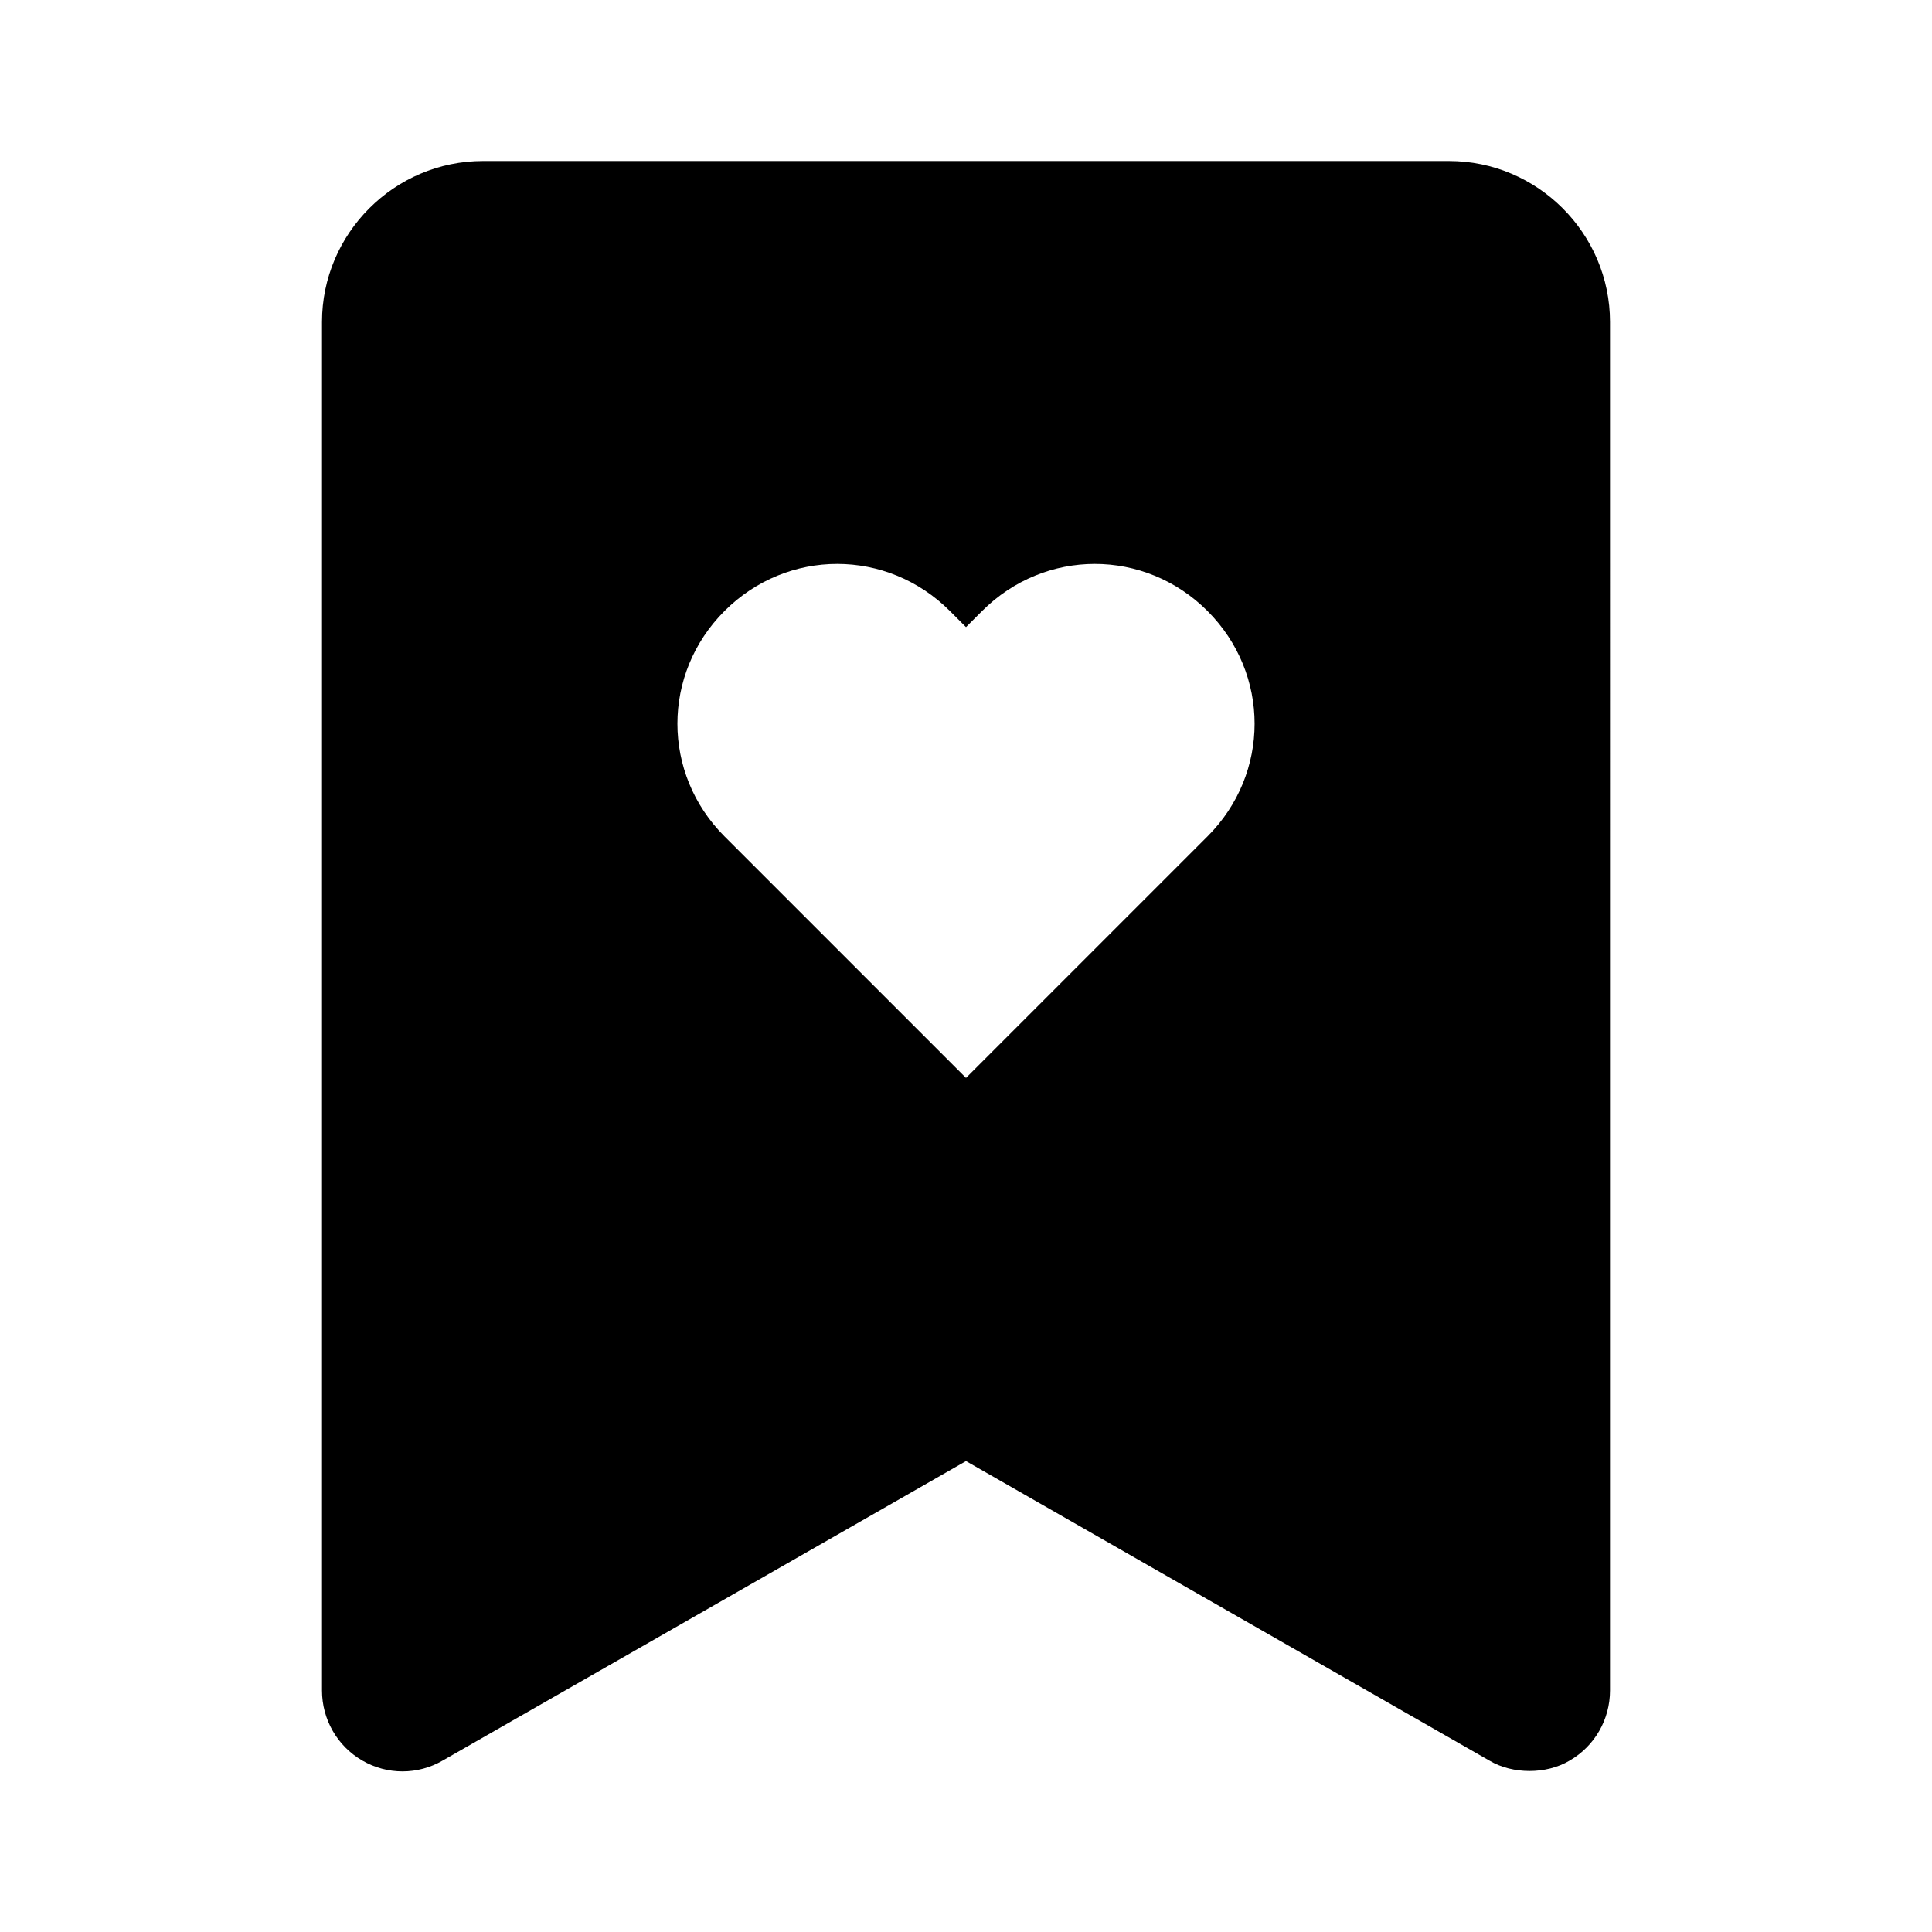 <svg xmlns="http://www.w3.org/2000/svg" width="24" height="24"><!--Boxicons v3.0 https://boxicons.com | License  https://docs.boxicons.com/free--><path d="M18 2H6c-1.1 0-2 .9-2 2v17c0 .36.19.69.5.87s.69.18 1 0l6.5-3.72 6.5 3.72c.15.09.33.13.5.13s.35-.04.5-.13c.31-.18.5-.51.5-.87V4c0-1.1-.9-2-2-2m-3 8.39-3 3-3-3c-.78-.78-.78-2.02 0-2.8s2.02-.78 2.8 0l.2.2.2-.2c.78-.78 2.02-.78 2.8 0s.78 2.02 0 2.8"/></svg>